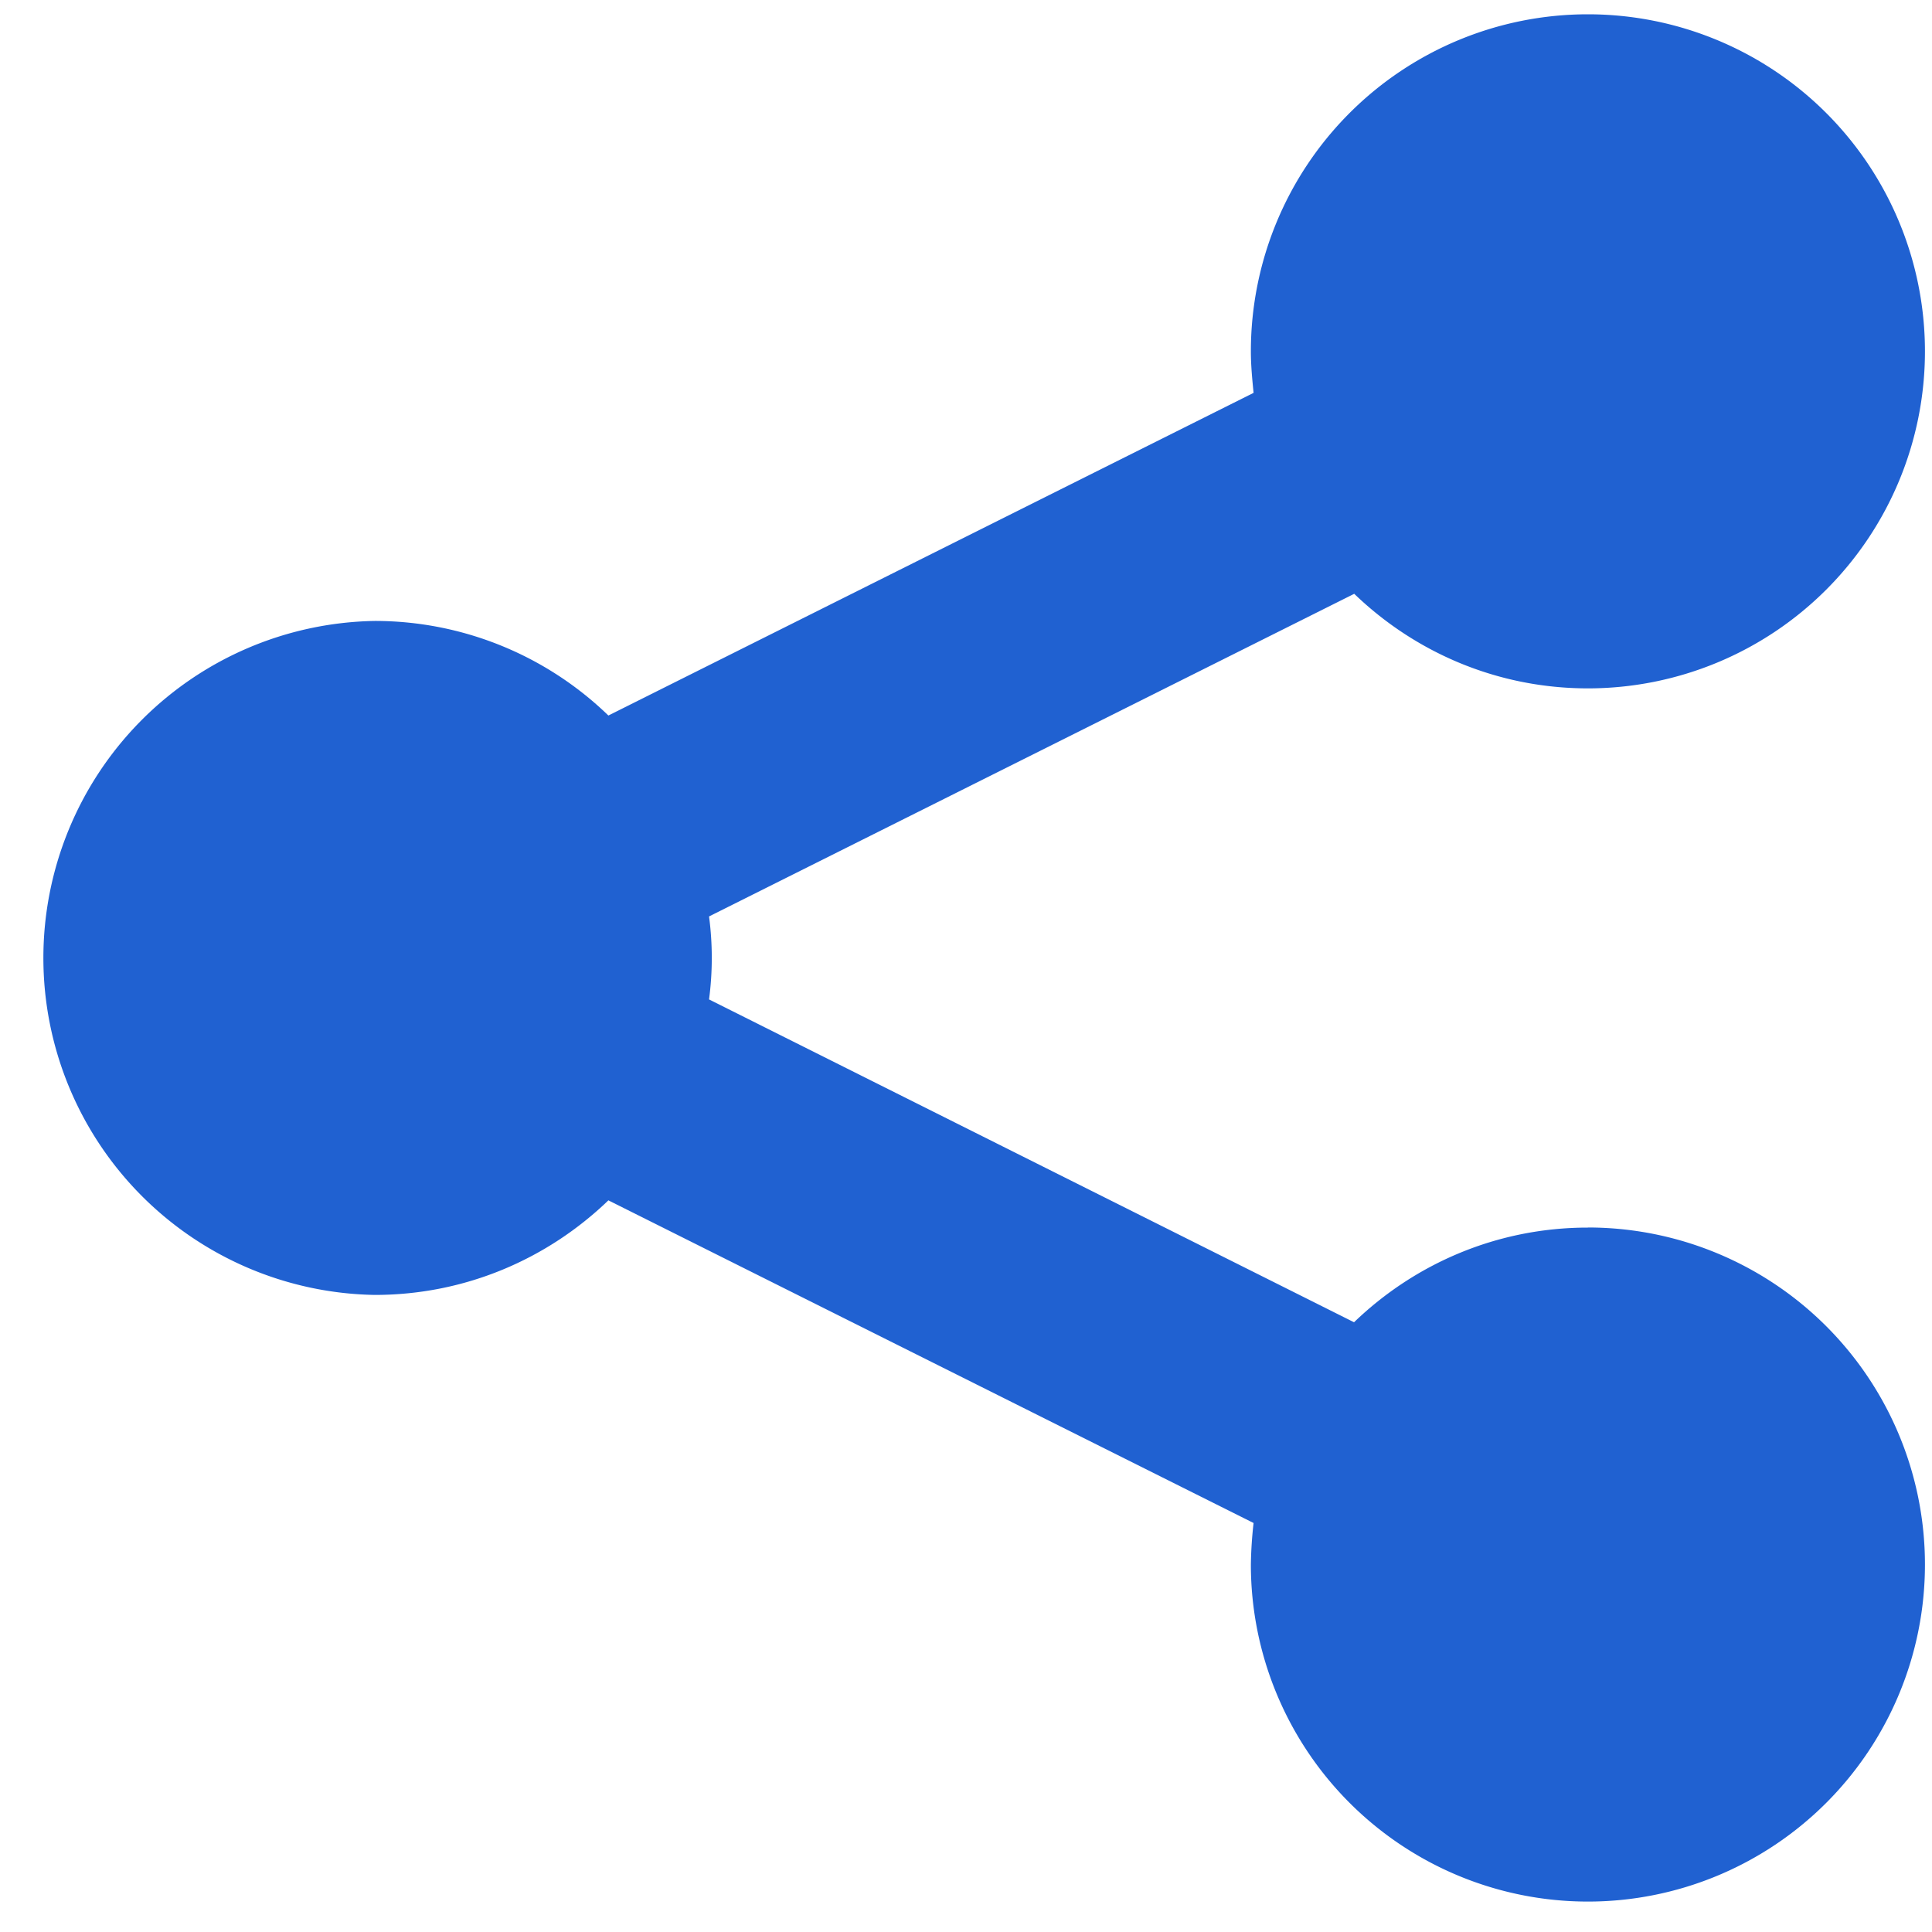 <svg xmlns="http://www.w3.org/2000/svg" width="20" height="20" viewBox="0 0 20 20"><g><g><g><path fill="#2061d1" d="M16.437 12.708c-.94 0-1.791.374-2.42.98L7.34 10.346a3.269 3.269 0 0 0 0-.859l6.679-3.34c.628.605 1.479.979 2.419.979a3.489 3.489 0 1 0-3.489-3.489c0 .146.014.289.028.43l-6.679 3.34a3.476 3.476 0 0 0-2.419-.979 3.489 3.489 0 0 0 0 6.977c.94 0 1.791-.374 2.419-.979l6.679 3.34a4.356 4.356 0 0 0-.028.43 3.489 3.489 0 1 0 3.489-3.489"/></g></g></g></svg>